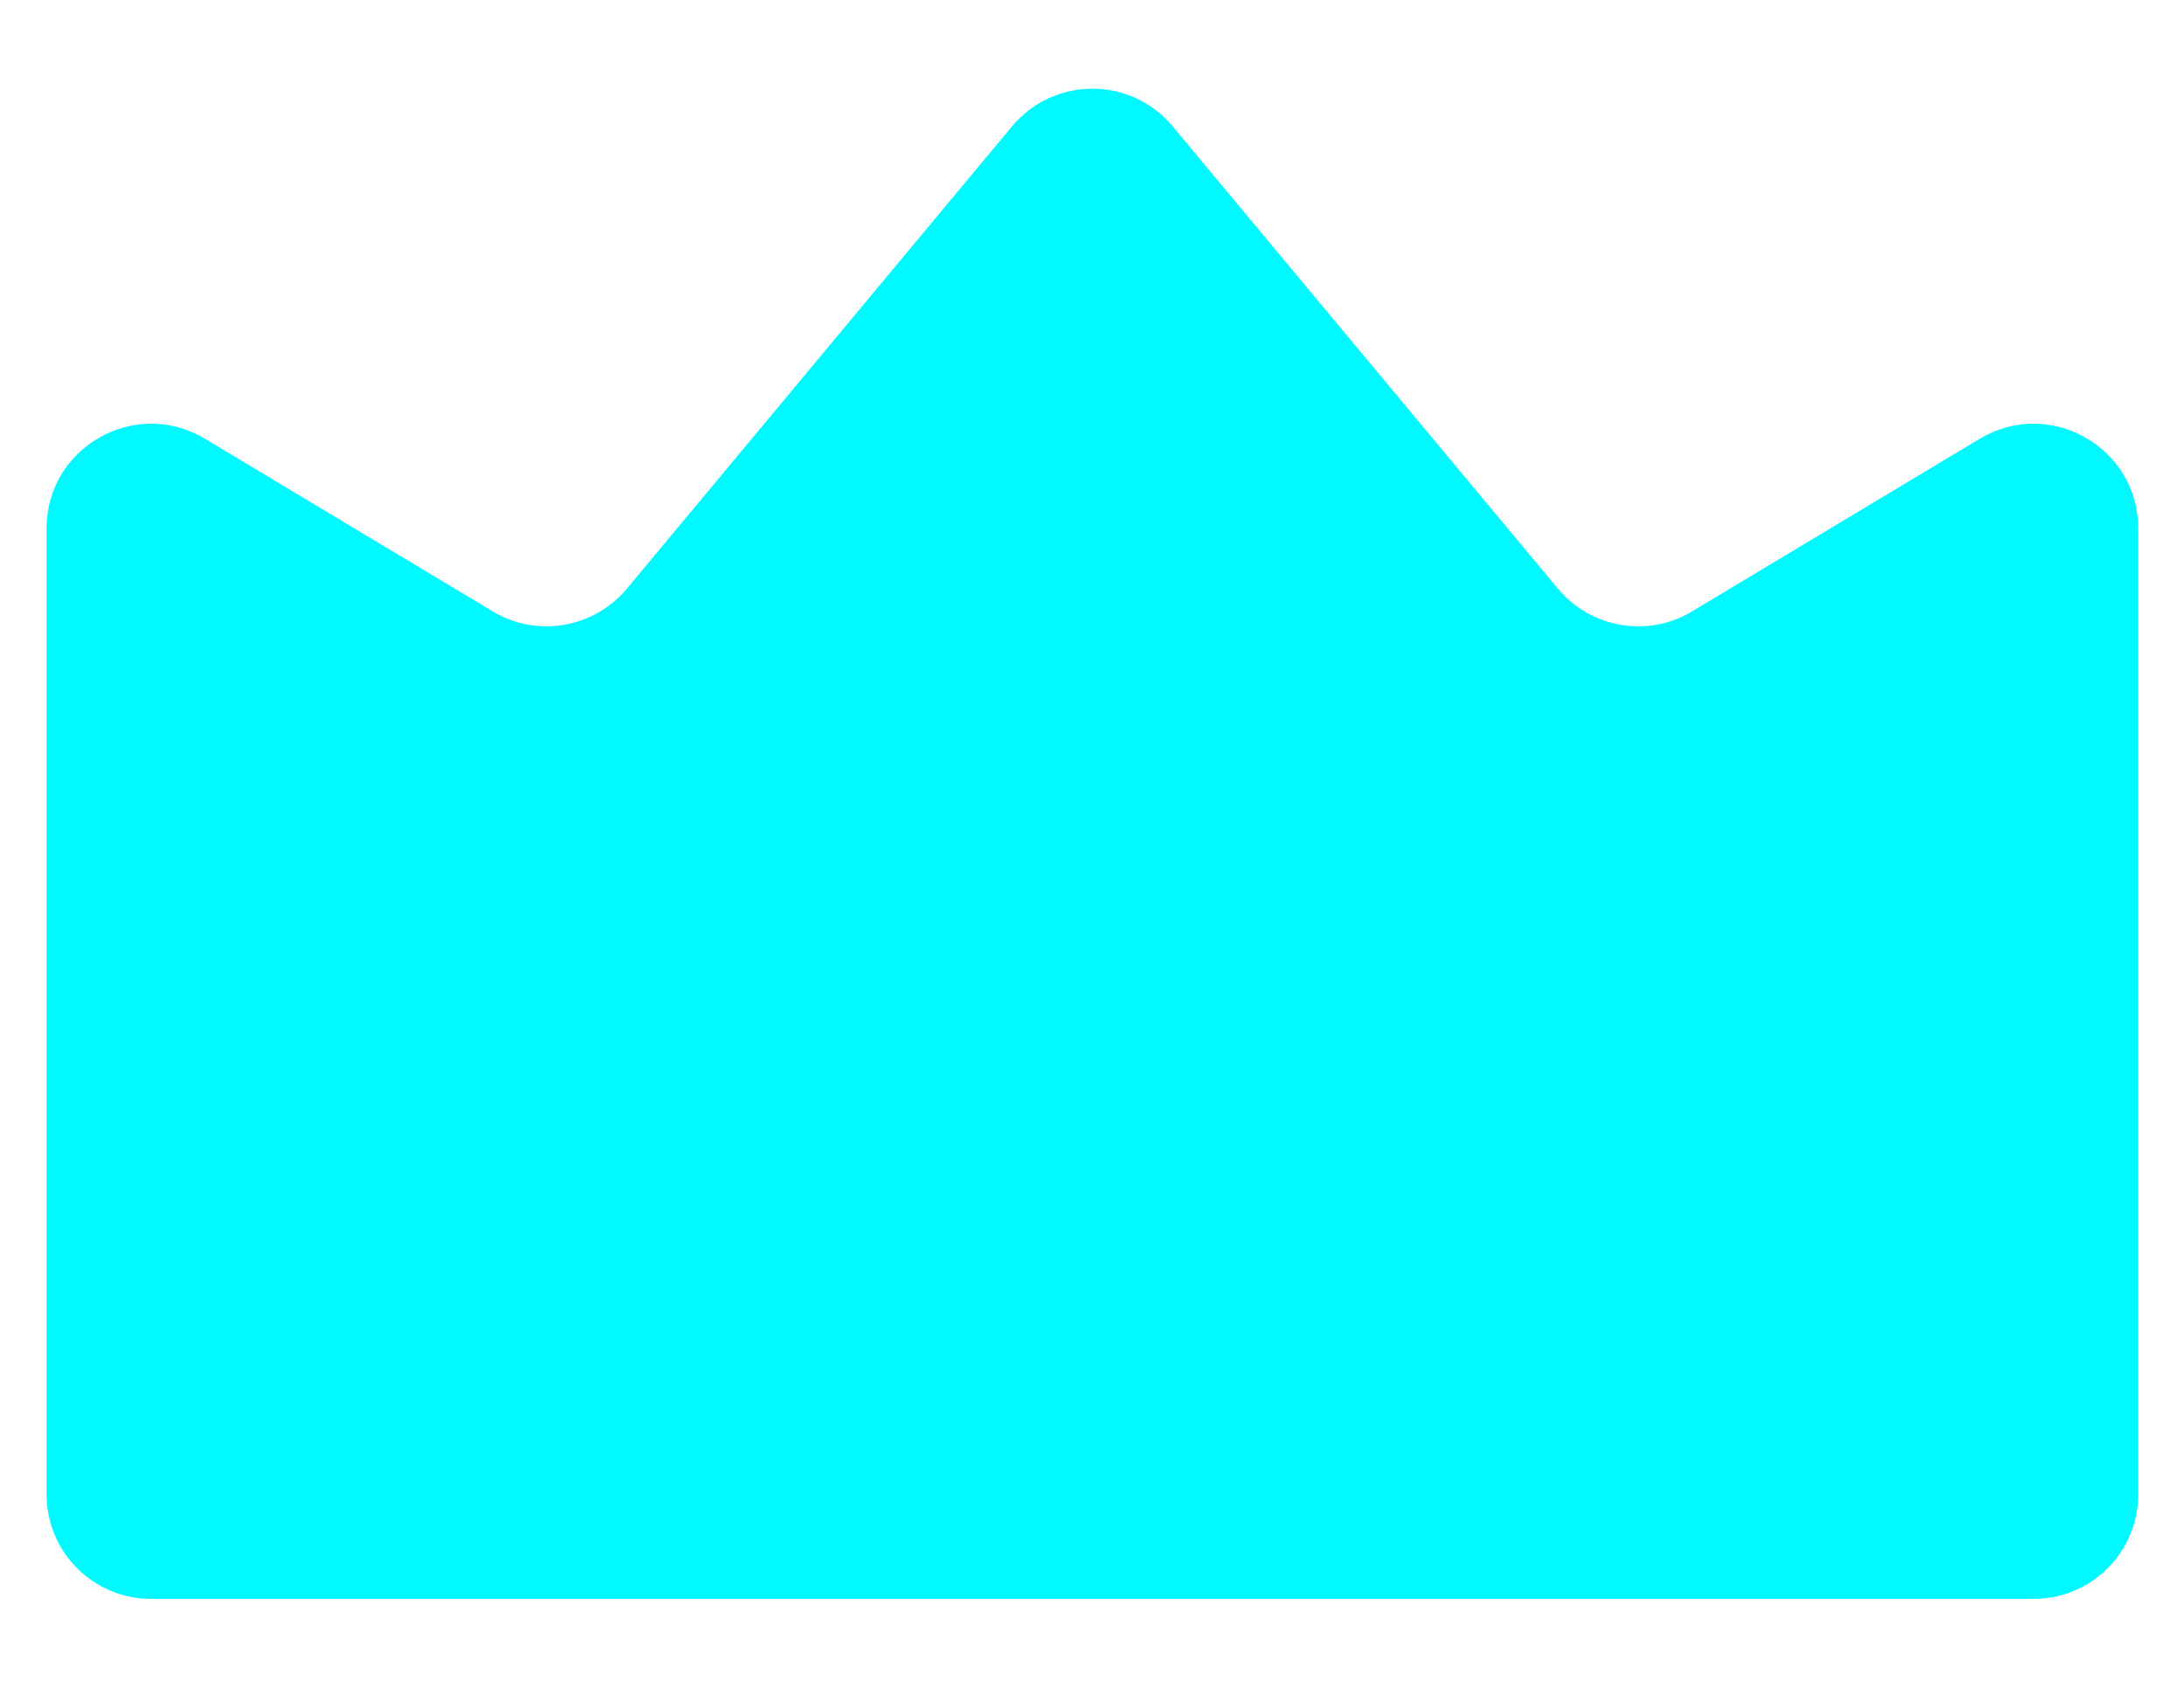 <svg width="22" height="17" viewBox="0 0 22 17" fill="none" xmlns="http://www.w3.org/2000/svg">
<path d="M6.314 5.93C5.981 6.328 5.408 6.426 4.963 6.158L2.064 4.419C1.362 3.998 0.469 4.504 0.469 5.323V15.051C0.469 15.633 0.94 16.104 1.522 16.104H20.485C21.067 16.104 21.539 15.633 21.539 15.051V5.323C21.539 4.504 20.645 3.998 19.943 4.419L17.045 6.158C16.6 6.426 16.026 6.328 15.694 5.93L11.813 1.273C11.392 0.767 10.616 0.767 10.194 1.273L6.314 5.93Z" fill="#00F8FF"/>
</svg>
